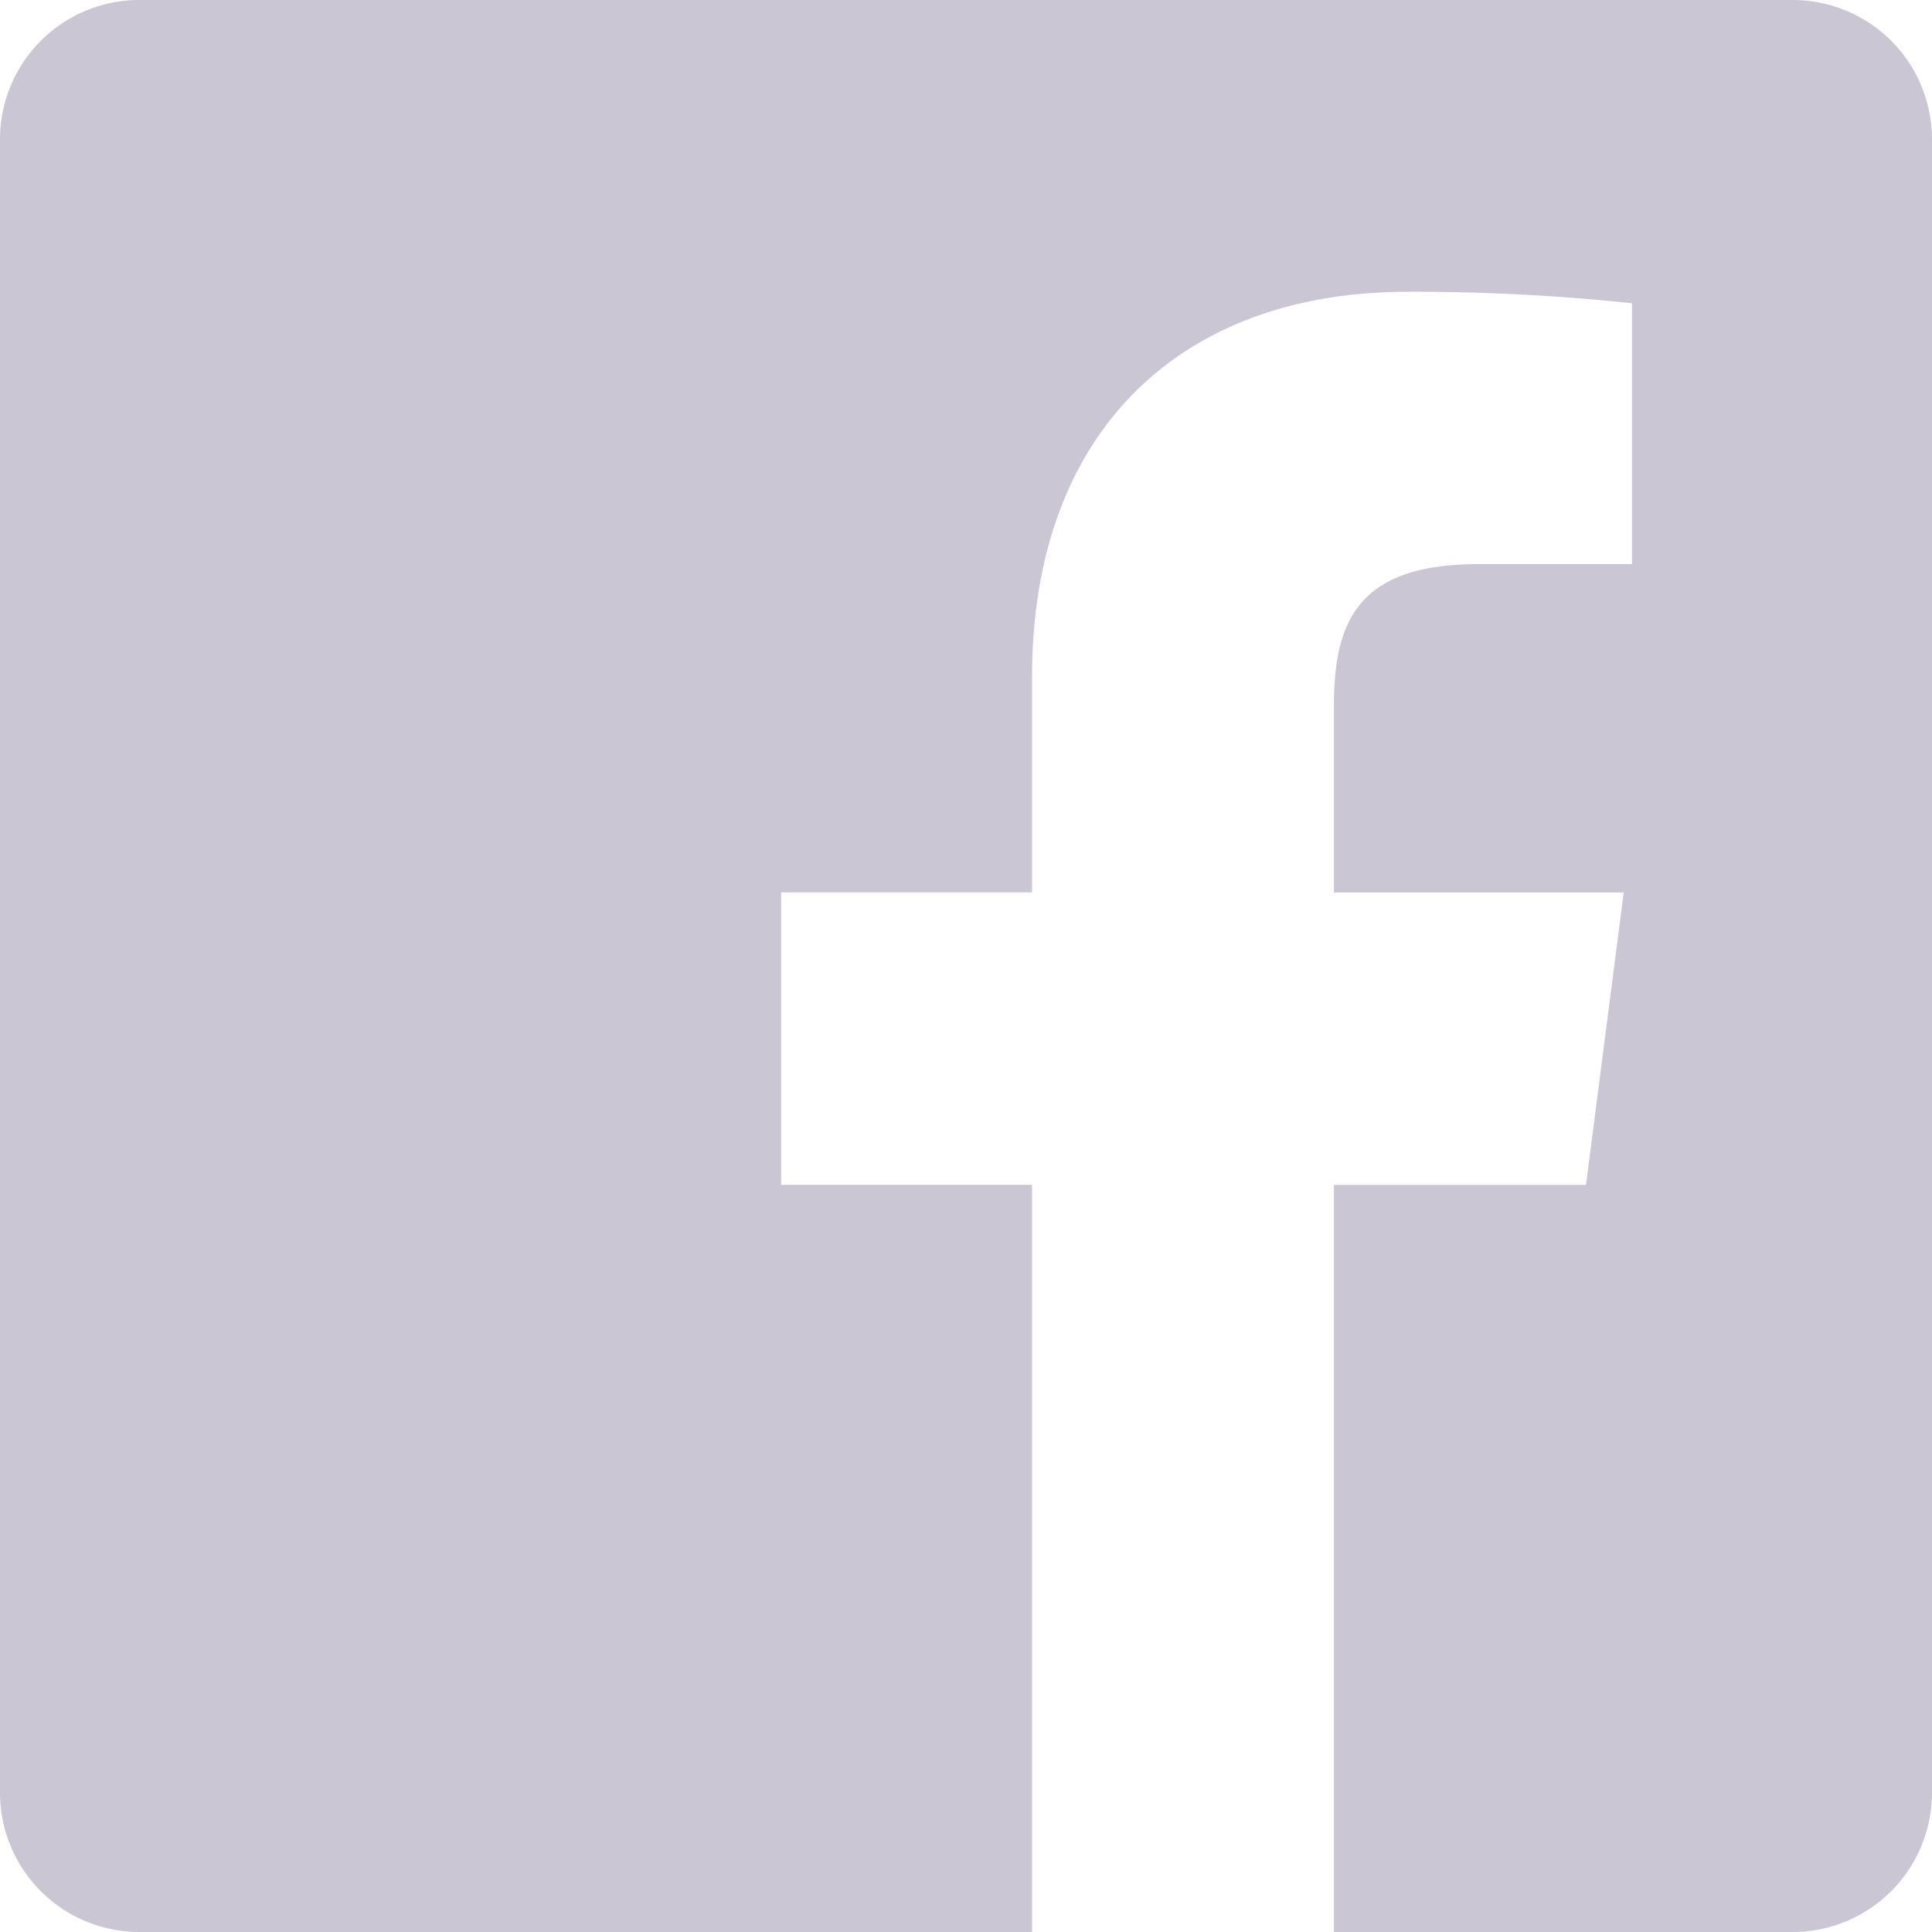 <svg xmlns="http://www.w3.org/2000/svg" width="32" height="32" viewBox="0 0 32 32"><defs><style>.a{fill:#cac6d4;}</style></defs><path class="a" d="M29.692,0H2.308A2.308,2.308,0,0,0,0,2.308V29.692A2.308,2.308,0,0,0,2.308,32H17.094V19.625H12.938V14.781h4.156V11.217c0-4.134,2.524-6.384,6.211-6.384a34.181,34.181,0,0,1,3.726.19V9.344H24.489c-2.006,0-2.395.953-2.395,2.353v3.085h4.8l-.625,4.844H22.094V32h7.6A2.308,2.308,0,0,0,32,29.692V2.308A2.308,2.308,0,0,0,29.692,0Zm0,0"/></svg>